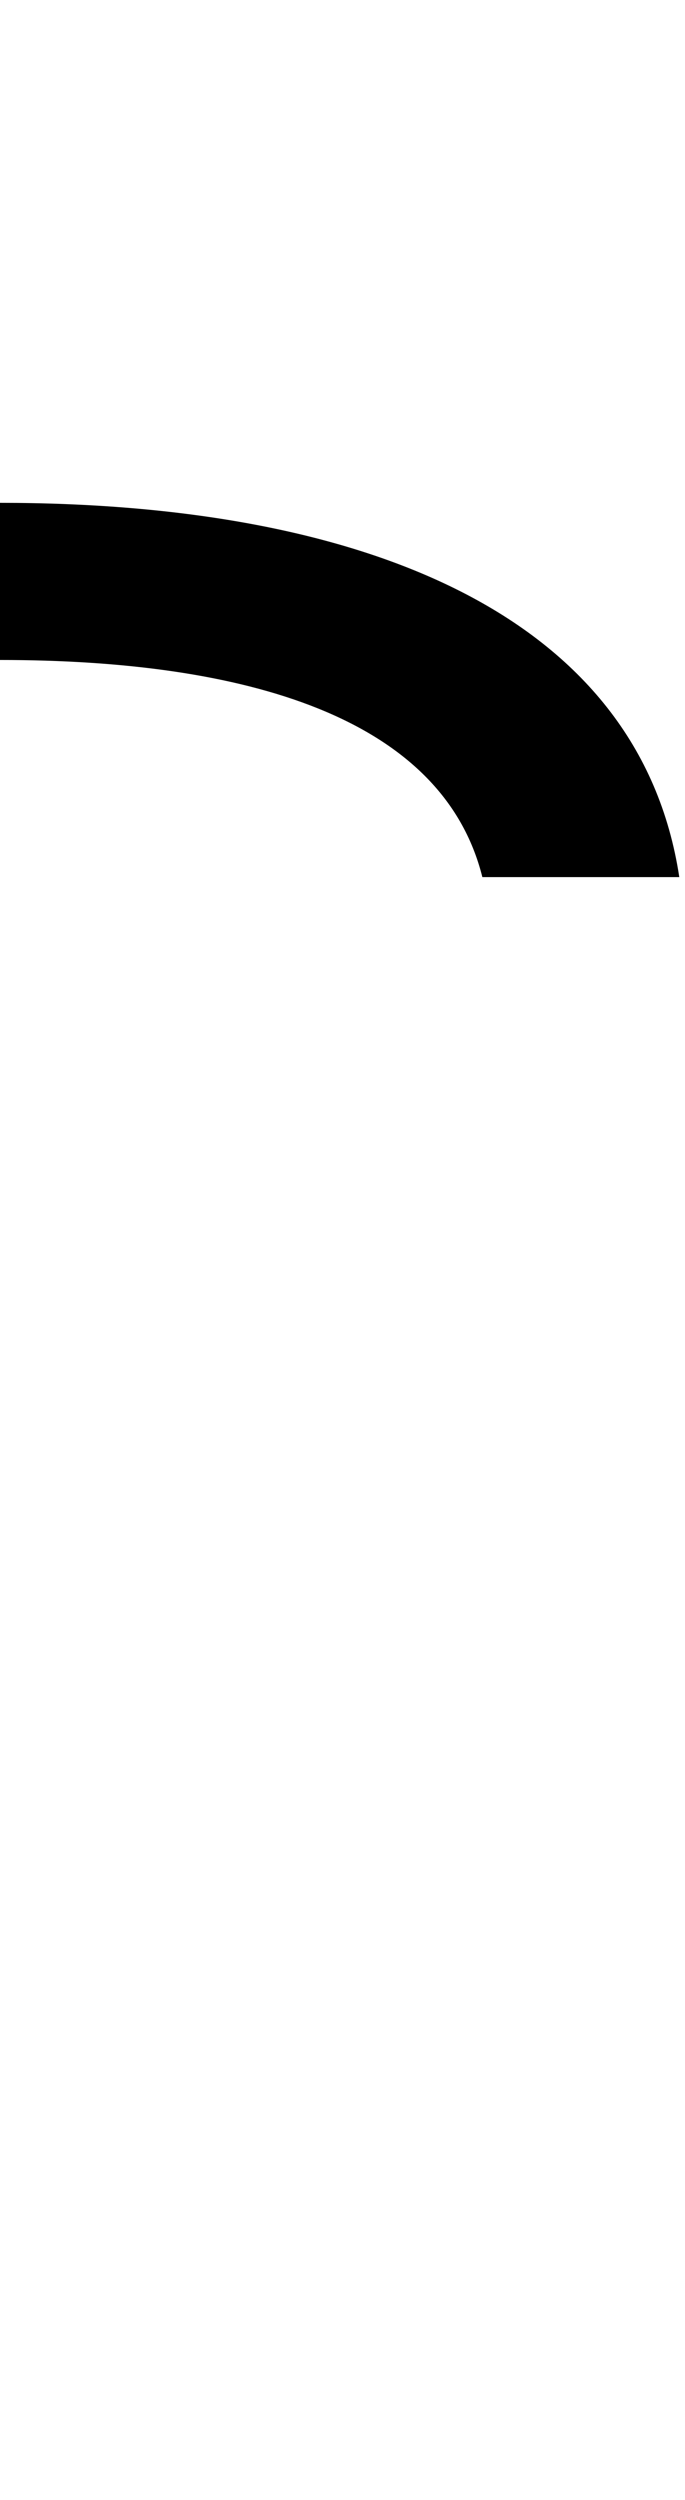<svg id="svg-uniFE21" xmlns="http://www.w3.org/2000/svg" width="96" height="350"><path d="M0 -1892C344 -1892 620 -1812 676 -1588H952C896 -1956 508 -2112 0 -2112Z" transform="translate(-0 281.6) scale(0.1)"/></svg>
